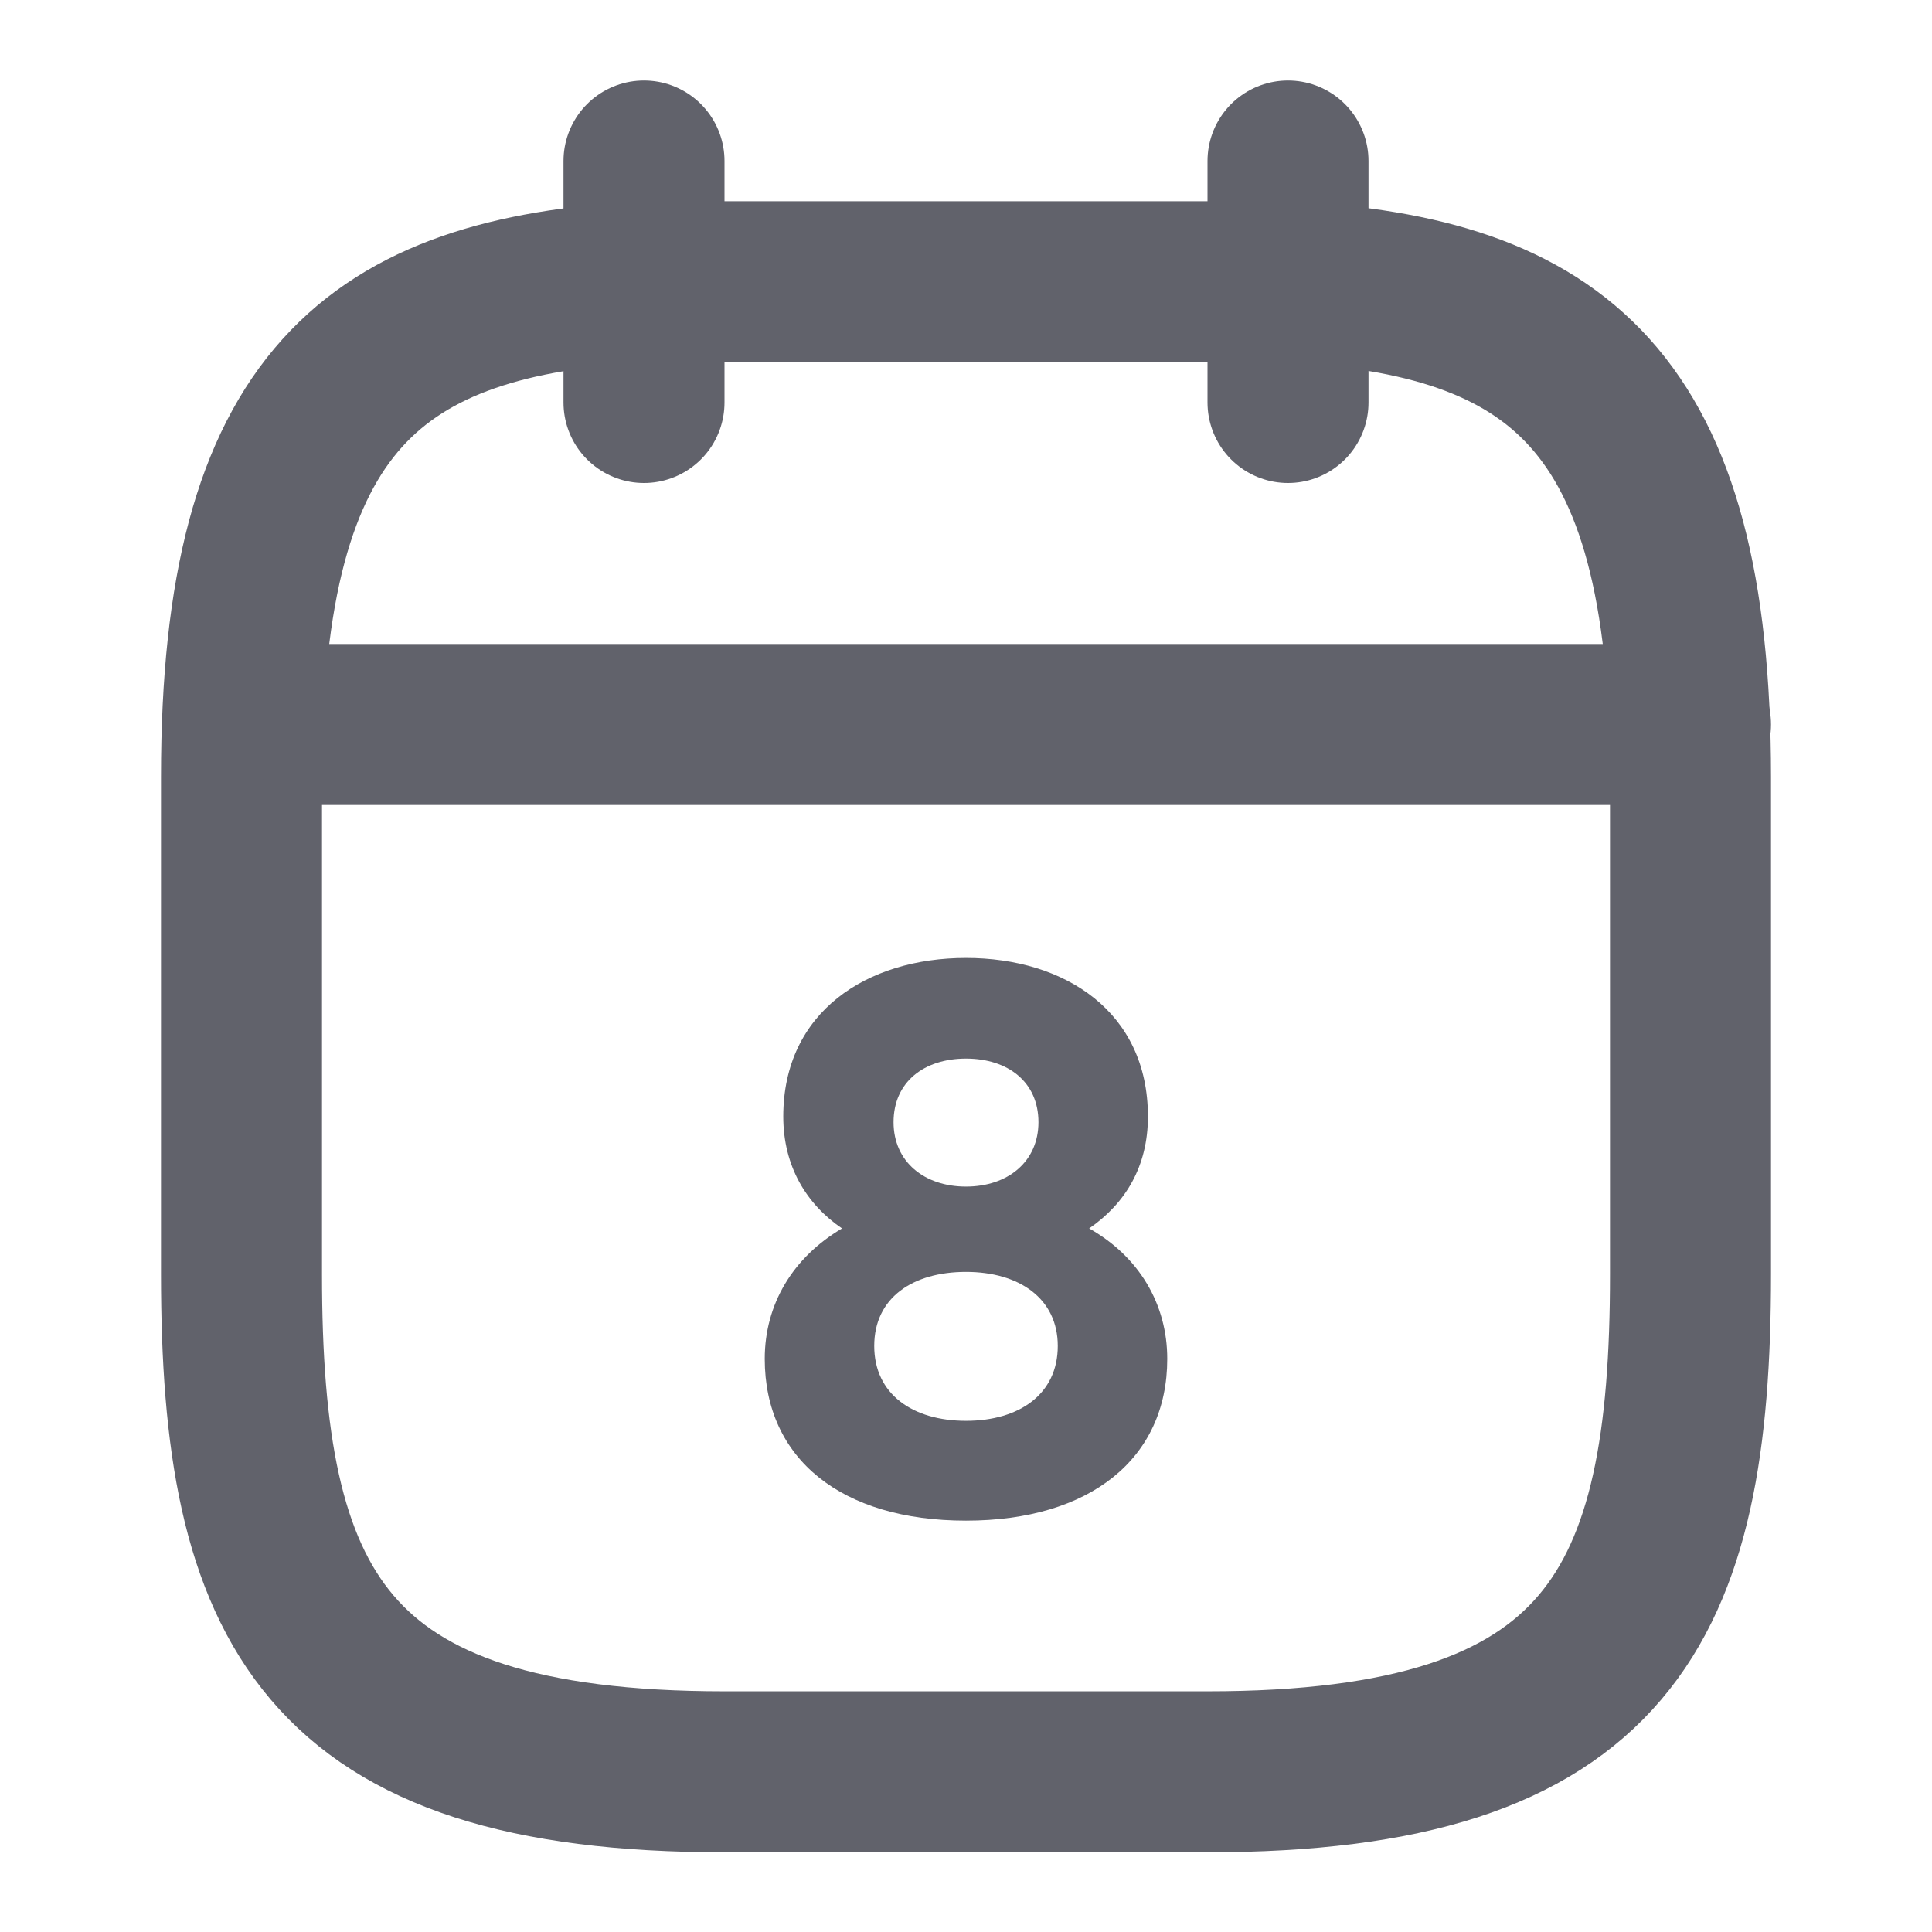 <svg width="24" height="24" viewBox="0 0 24 24" fill="none" xmlns="http://www.w3.org/2000/svg">
<g id="Sort-Daily">
<g id="calendar">
<path id="Vector" d="M8 2V5" stroke="#61626B" stroke-width="2" stroke-miterlimit="10" stroke-linecap="round" stroke-linejoin="round"/>
<path id="Vector_2" d="M16 2V5" stroke="#61626B" stroke-width="2" stroke-miterlimit="10" stroke-linecap="round" stroke-linejoin="round"/>
<path id="Vector_3" d="M16 3.5C19.33 3.68 21 4.95 21 9.65V15.83C21 19.95 20 22.01 15 22.01H9C4 22.01 3 19.95 3 15.83V9.65C3 4.95 4.67 3.69 8 3.5H16Z" stroke="#61626B" stroke-width="2" stroke-miterlimit="10" stroke-linecap="round" stroke-linejoin="round"/>
<path id="Vector_4" d="M12 11.9C10.77 11.9 9.73 12.57 9.73 13.87C9.73 14.49 10.02 14.96 10.46 15.26C9.85 15.62 9.5 16.2 9.5 16.88C9.5 18.12 10.45 18.89 12 18.89C13.54 18.89 14.5 18.12 14.5 16.88C14.5 16.2 14.15 15.61 13.53 15.26C13.98 14.95 14.26 14.49 14.26 13.87C14.26 12.57 13.23 11.9 12 11.9ZM12 14.74C11.48 14.74 11.1 14.43 11.1 13.94C11.1 13.44 11.48 13.15 12 13.15C12.52 13.15 12.9 13.44 12.9 13.94C12.9 14.43 12.52 14.74 12 14.74ZM12 17.65C11.34 17.65 10.86 17.32 10.86 16.72C10.86 16.12 11.34 15.8 12 15.8C12.66 15.8 13.14 16.13 13.14 16.72C13.14 17.32 12.66 17.65 12 17.65Z" fill="#61626B"/>
</g>
<path id="Vector_5" d="M4 9H21" stroke="#61626B" stroke-width="2" stroke-miterlimit="10" stroke-linecap="round" stroke-linejoin="round"/>
</g>
</svg>
